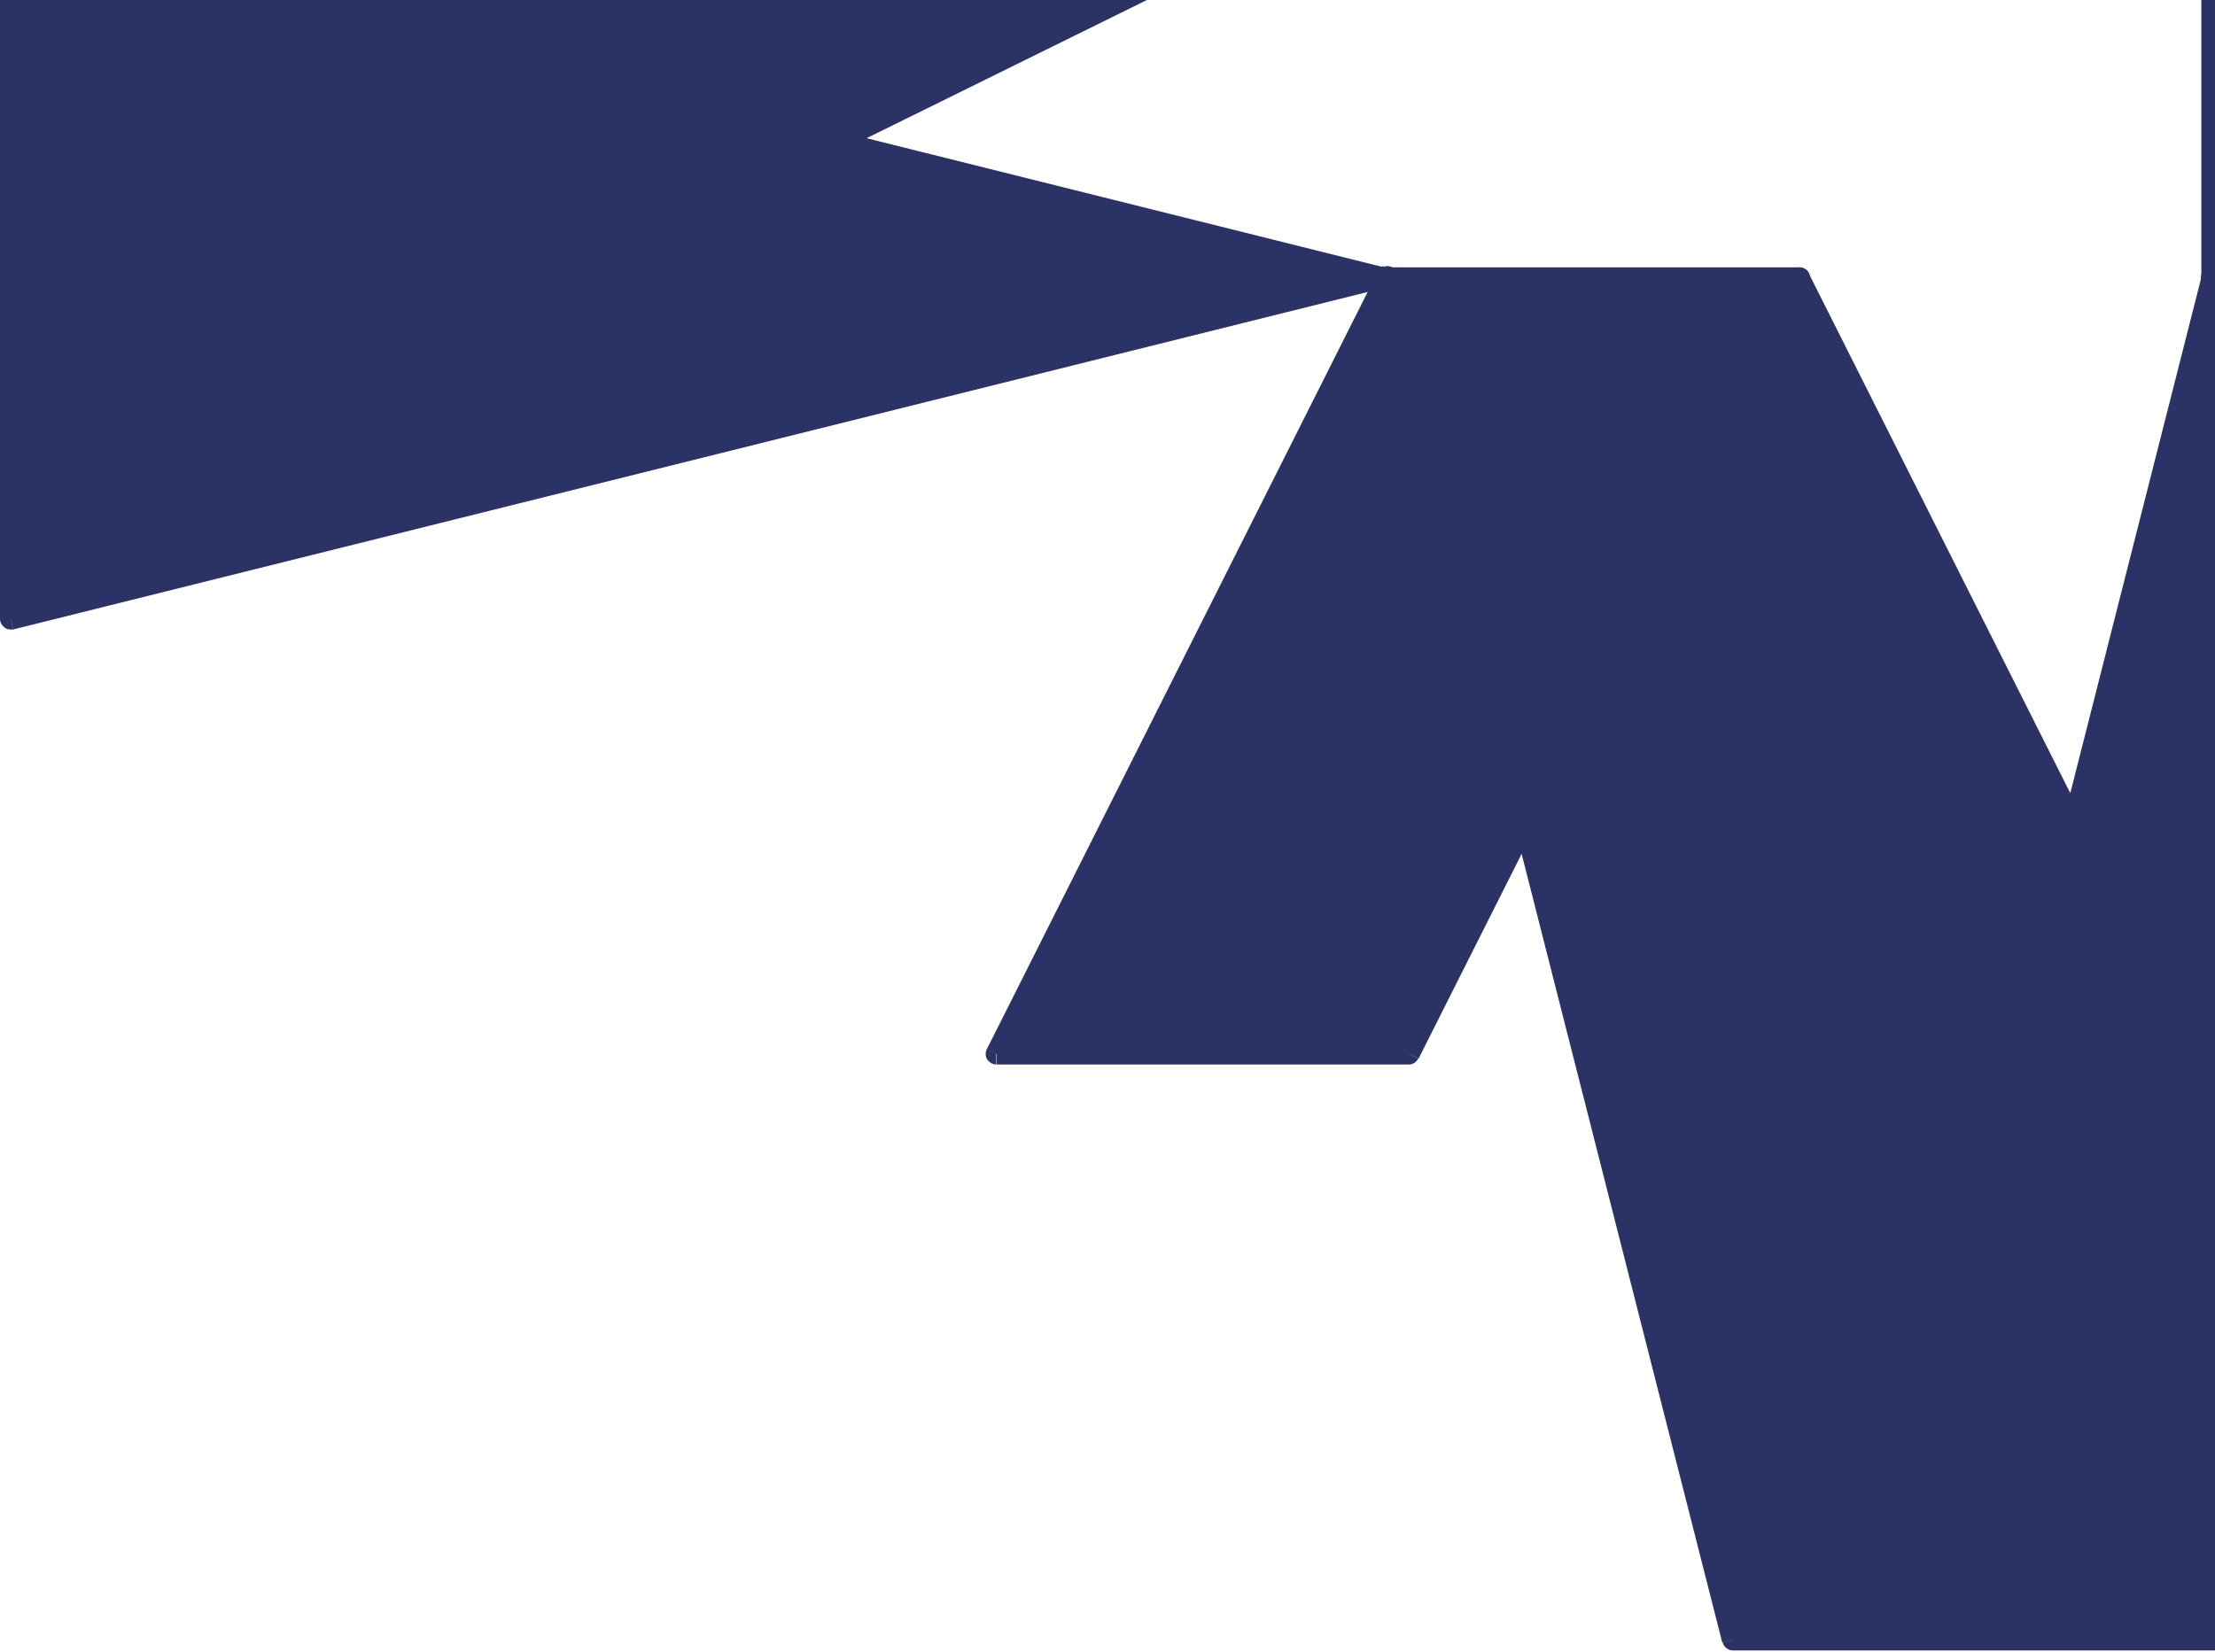 <svg width="724" height="540" viewBox="0 0 724 540" fill="none" xmlns="http://www.w3.org/2000/svg">
<path d="M723.02 91.121L677.779 269.05L588.133 90.846L498.487 269.05L566.417 536.15H836.191L723.02 91.121Z" fill="#2B3366"/>
<path d="M839.526 535.325L726.355 90.297L719.673 91.951L832.844 536.979L839.526 535.325ZM566.273 539.598H836.046V532.706H566.273V539.598ZM495.001 269.879L562.932 536.979L569.613 535.325L501.683 268.225L495.001 269.879ZM584.926 89.332L495.28 267.536L501.544 270.568L591.19 92.364L584.926 89.332ZM680.836 267.536L591.19 89.332L584.926 92.364L674.572 270.568L680.836 267.536ZM719.673 90.159L674.432 268.225L681.114 269.879L726.355 91.813L719.673 90.159ZM723.014 91.124H719.534C719.534 91.124 719.534 91.675 719.534 91.951L722.875 91.124H723.014ZM836.185 536.152V539.598C837.299 539.598 838.273 539.046 838.969 538.219C839.665 537.392 839.804 536.29 839.665 535.325L836.324 536.152H836.185ZM566.412 536.152L563.071 536.979C563.489 538.495 564.881 539.598 566.412 539.598V536.152ZM498.481 269.052L495.419 267.536C495.001 268.225 495.001 269.052 495.14 269.879L498.481 269.052ZM588.127 90.848V87.402C586.874 87.402 585.622 88.091 585.065 89.332L588.127 90.848ZM588.127 90.848L591.19 89.332C590.633 88.229 589.38 87.402 588.127 87.402V90.848ZM677.773 269.052L674.711 270.568C675.407 271.809 676.799 272.636 678.191 272.498C679.583 272.36 680.836 271.257 681.253 269.879L677.912 269.052H677.773ZM723.014 90.986H726.494C726.494 89.194 725.241 87.816 723.432 87.54C721.622 87.265 720.091 88.367 719.673 90.159L723.014 90.986Z" fill="#2B3366"/>
<path d="M453.235 91.124H453.095L325.726 344.442H460.612L498.475 269.053L453.235 91.124Z" fill="#2B3366"/>
<path d="M501.827 268.366L456.586 90.299L449.905 91.953L495.145 270.019L501.827 268.366ZM463.686 346.097L501.549 270.846L495.285 267.814L457.422 343.065L463.686 346.097ZM325.737 348.027H460.623V341.136H325.737V348.027ZM449.905 89.748L322.535 343.065L328.799 346.097L456.169 92.78L449.905 89.748ZM453.942 87.956H453.802L452.132 94.572H452.271L453.942 87.956ZM453.106 91.264L456.447 90.437C456.03 88.783 454.359 87.68 452.689 87.818C450.879 88.094 449.626 89.472 449.626 91.264H453.106ZM498.347 269.33L501.409 270.846C501.827 270.157 501.827 269.33 501.688 268.503L498.347 269.33ZM460.484 344.581V348.027C461.737 348.027 462.99 347.338 463.547 346.097L460.484 344.581ZM325.597 344.581L322.535 343.065C321.978 344.168 322.117 345.408 322.674 346.373C323.37 347.338 324.484 348.027 325.597 348.027V344.581ZM452.967 91.264L453.802 87.956C452.271 87.543 450.601 88.37 449.905 89.748L452.967 91.264ZM453.106 91.264L452.271 94.572C453.246 94.847 454.359 94.572 455.194 93.882C456.03 93.193 456.586 92.228 456.586 91.126H453.106V91.264Z" fill="#2B3366"/>
<path d="M453.235 90.846V91.121L498.476 269.05L588.122 90.846H453.235Z" fill="#2B3366"/>
<path d="M588.125 87.402H453.238V94.293H588.125V87.402ZM501.681 270.568L591.327 92.364L585.062 89.332L495.416 267.536L501.681 270.568ZM449.897 91.813L495.138 269.879L501.82 268.225L456.579 90.159L449.897 91.813ZM588.264 90.848L591.327 92.364C591.883 91.261 591.744 90.021 591.187 89.056C590.631 88.091 589.378 87.402 588.264 87.402V90.848ZM498.618 269.052L495.277 269.879C495.695 271.257 496.808 272.36 498.34 272.498C499.732 272.636 501.124 271.947 501.82 270.568L498.757 269.052H498.618ZM453.377 90.986H449.897C449.897 90.986 449.897 91.537 449.897 91.813L453.238 90.986H453.377ZM453.377 90.848V87.402C451.429 87.402 449.897 88.918 449.897 90.848H453.377Z" fill="#2B3366"/>
<path d="M1172.77 -288.163L724.683 -176.389L903.001 -132.011L723.013 -43.253V-42.426L903.001 46.332L1172.77 -20.926V-288.163Z" fill="#2B3366"/>
<path d="M1176.25 -20.921V-288.159H1169.29V-20.921H1176.25ZM903.831 49.644L1173.6 -17.614L1171.93 -24.229L902.161 43.028L903.831 49.644ZM721.477 -39.252L901.465 49.506L904.527 43.304L724.539 -45.454L721.477 -39.252ZM719.528 -43.249V-42.422H726.488V-43.249H719.528ZM901.465 -135.038L721.477 -46.281L724.539 -40.079L904.527 -128.836L901.465 -135.038ZM723.843 -173.077L902.161 -128.698L903.831 -135.314L725.514 -179.693L723.843 -173.077ZM1171.93 -291.467L723.843 -179.831L725.514 -173.215L1173.6 -284.851L1171.93 -291.467ZM1172.77 -20.921L1173.6 -17.614C1175.14 -18.027 1176.25 -19.405 1176.25 -20.921H1172.77ZM902.996 46.336L901.465 49.368C902.161 49.782 902.996 49.782 903.831 49.644L902.996 46.336ZM723.008 -42.422H719.528C719.528 -41.181 720.224 -39.941 721.477 -39.389L723.008 -42.422ZM723.008 -43.249L721.477 -46.281C720.363 -45.729 719.528 -44.489 719.528 -43.249H723.008ZM902.996 -132.006L904.527 -128.974C905.78 -129.663 906.615 -131.041 906.476 -132.42C906.337 -133.798 905.223 -135.038 903.831 -135.452L902.996 -132.144V-132.006ZM724.678 -176.385L723.843 -179.693C722.312 -179.279 721.198 -177.901 721.198 -176.385C721.198 -174.869 722.312 -173.491 723.843 -173.077L724.678 -176.385ZM1172.77 -288.021H1176.25C1176.25 -289.124 1175.69 -290.088 1174.86 -290.778C1174.02 -291.467 1172.91 -291.604 1171.93 -291.467L1172.77 -288.159V-288.021Z" fill="#2B3366"/>
<path d="M723.013 91.124L979.144 217.369V83.819L903.001 46.331L723.013 91.124Z" fill="#2B3366"/>
<path d="M902.165 42.887L722.177 87.817L723.848 94.432L903.836 49.502L902.165 42.887ZM980.675 80.65L904.671 43.162L901.609 49.364L977.613 86.852L980.675 80.65ZM982.624 217.37V83.82H975.664V217.37H982.624ZM721.481 94.294L977.613 220.54L980.675 214.338L724.544 88.092L721.481 94.294ZM723.013 91.124L722.177 87.817C720.646 88.23 719.532 89.608 719.532 91.124H723.013ZM903.001 46.194L904.532 43.162C903.836 42.749 903.001 42.749 902.165 42.887L903.001 46.194ZM979.005 83.682H982.485C982.485 82.442 981.789 81.201 980.536 80.65L979.005 83.682ZM979.005 217.232L977.474 220.264C978.587 220.815 979.84 220.677 980.814 220.126C981.789 219.437 982.485 218.335 982.485 217.232H979.005ZM722.873 90.987H719.393C719.393 92.227 720.089 93.467 721.342 94.019L722.873 90.987Z" fill="#2B3366"/>
<path d="M726.488 91.127C726.488 89.197 724.957 87.681 723.008 87.681C721.059 87.681 719.528 89.197 719.528 91.127H726.488ZM719.528 91.127C719.528 93.056 721.059 94.572 723.008 94.572C724.957 94.572 726.488 93.056 726.488 91.127H719.528Z" fill="#2B3366"/>
<path d="M723.013 90.85H723.152L723.013 91.126L903.001 46.334L723.013 -42.424V90.85Z" fill="#2B3366"/>
<path d="M719.532 -42.425V90.849H726.493V-42.425H719.532ZM904.532 43.162L724.544 -45.596L721.481 -39.393L901.469 49.364L904.532 43.162ZM723.848 94.432L903.836 49.502L902.165 42.886L722.177 87.817L723.848 94.432ZM722.873 -42.425L724.405 -45.458C723.291 -46.009 722.038 -45.871 721.064 -45.32C720.089 -44.631 719.393 -43.528 719.393 -42.425H722.873ZM902.861 46.332L903.697 49.64C905.089 49.226 906.202 48.124 906.341 46.608C906.481 45.23 905.785 43.851 904.393 43.162L902.861 46.194V46.332ZM722.873 91.262H719.393C719.393 92.365 719.95 93.329 720.785 94.019C721.621 94.708 722.734 94.846 723.709 94.708L722.873 91.4V91.262ZM722.873 91.262L719.393 90.573C719.393 90.573 719.393 90.987 719.393 91.262H722.873ZM722.873 91.124L726.353 91.813C726.493 90.849 726.353 89.746 725.657 88.919C724.961 88.092 723.987 87.679 723.013 87.679V91.124H722.873ZM722.873 91.124H719.393C719.393 93.054 720.925 94.57 722.873 94.57V91.124Z" fill="#2B3366"/>
<path d="M726.488 91.127C726.488 89.197 724.957 87.681 723.008 87.681C721.059 87.681 719.528 89.197 719.528 91.127H726.488ZM719.528 91.127C719.528 93.056 721.059 94.572 723.008 94.572C724.957 94.572 726.488 93.056 726.488 91.127H719.528Z" fill="#2B3366"/>
<path d="M453.248 -42.425V-43.252L273.26 -132.01L3.486 -64.752V202.347L451.438 90.711L273.26 46.332L453.248 -42.425Z" fill="#2B3366"/>
<path d="M274.785 49.364L454.773 -39.393L451.71 -45.595L271.722 43.163L274.785 49.364ZM452.406 87.403L274.089 42.887L272.418 49.502L450.736 94.019L452.406 87.403ZM4.315 205.793L452.267 94.157L450.597 87.541L2.645 199.04L4.315 205.655V205.793ZM0 -64.752V202.347H6.96V-64.752H0ZM272.418 -135.317L2.645 -68.06L4.315 -61.445L274.089 -128.702L272.418 -135.317ZM454.773 -46.284L274.785 -135.042L271.722 -128.84L451.71 -40.082L454.773 -46.284ZM456.722 -42.287V-43.114H449.761V-42.287H456.722ZM273.253 46.47L271.722 43.438C270.469 44.127 269.634 45.505 269.773 46.884C269.913 48.262 271.026 49.502 272.418 49.916L273.253 46.608V46.47ZM451.571 90.987L452.406 94.295C453.937 93.881 455.051 92.503 455.051 90.987C455.051 89.471 453.937 88.093 452.406 87.679L451.571 90.987ZM3.48 202.347H0C0 203.45 0.557 204.415 1.392 205.104C2.227 205.793 3.341 205.931 4.315 205.793L3.48 202.485V202.347ZM3.48 -64.752L2.645 -68.06C1.114 -67.647 0 -66.268 0 -64.752H3.48ZM273.253 -132.01L274.785 -135.042C274.089 -135.455 273.253 -135.455 272.418 -135.317L273.253 -132.01ZM453.241 -43.252H456.722C456.722 -44.492 456.025 -45.733 454.773 -46.284L453.241 -43.252ZM453.241 -42.425L454.773 -39.393C455.886 -39.944 456.722 -41.185 456.722 -42.425H453.241Z" fill="#2B3366"/>
<path d="M723.154 90.988V87.542C722.041 87.542 720.927 88.093 720.231 89.058C719.535 90.023 719.396 91.263 719.814 92.228L723.015 90.988H723.154ZM723.154 90.988H726.635C726.635 89.058 725.103 87.542 723.154 87.542V90.988ZM723.154 91.125L719.953 92.366C720.51 93.882 722.18 94.847 723.85 94.433C725.521 94.157 726.635 92.641 726.635 90.988H723.154V91.125Z" fill="#2B3366"/>
<path d="M723.013 91.098L723.14 90.846H723.013V91.098Z" fill="#2B3366"/>
<path d="M722.873 90.848V87.402C720.925 87.402 719.393 88.918 719.393 90.848H722.873ZM722.873 90.848L726.353 91.537C726.493 90.572 726.353 89.47 725.657 88.643C724.961 87.816 723.987 87.402 723.013 87.402V90.848H722.873ZM722.873 90.986H719.393C719.393 92.777 720.785 94.293 722.595 94.431C724.405 94.569 725.936 93.466 726.353 91.675L722.873 90.986Z" fill="#2B3366"/>
<path d="M453.25 90.848V90.296L451.441 90.71L453.111 91.123V90.848H453.25Z" fill="#2B3366"/>
<path d="M456.168 92.643V92.368L450.043 89.336V89.611L456.168 92.643ZM450.739 94.159L452.27 94.573L453.802 87.82L452.27 87.406L450.739 94.159ZM452.27 86.993L450.6 87.406L452.41 94.022L454.08 93.608L452.27 86.993ZM456.725 90.99V90.438H449.765V90.99H456.725ZM453.245 90.99V87.544C451.992 87.544 450.739 88.233 450.182 89.474L453.245 90.99ZM453.245 91.265L452.41 94.573C453.941 94.986 455.611 94.159 456.307 92.781L453.245 91.265ZM451.714 90.852L450.739 87.544C449.208 87.957 448.094 89.336 448.234 90.99C448.234 92.506 449.347 93.884 450.878 94.297L451.714 90.99V90.852ZM453.384 90.438H456.864C456.864 89.336 456.307 88.371 455.472 87.682C454.637 86.993 453.523 86.855 452.41 87.13L453.384 90.438ZM453.384 90.99V94.435C455.333 94.435 456.864 92.919 456.864 90.99H453.384Z" fill="#2B3366"/>
<path d="M453.236 91.098L453.109 90.846V91.098H453.236Z" fill="#2B3366"/>
<path d="M453.093 90.984L452.258 94.291C453.232 94.567 454.346 94.291 455.32 93.74C456.155 93.051 456.712 92.086 456.712 90.984H453.232H453.093ZM453.093 90.984L449.891 89.468C449.474 90.432 449.474 91.535 449.891 92.362C450.309 93.326 451.144 94.016 452.119 94.291L452.954 90.984H453.093ZM453.093 90.846L456.573 90.157C456.295 88.641 455.042 87.538 453.65 87.4C452.119 87.262 450.727 87.951 450.031 89.33L453.232 90.846H453.093ZM453.093 90.984H456.573C456.573 90.984 456.573 90.57 456.573 90.294L453.093 90.984Z" fill="#2B3366"/>
<path d="M453.236 91.098V90.846H453.109L453.236 91.098Z" fill="#2B3366"/>
<path d="M453.244 90.848V87.402C452.269 87.402 451.156 87.816 450.599 88.643C450.042 89.47 449.624 90.434 449.903 91.537L453.383 90.848H453.244ZM453.244 90.848H456.724C456.724 88.918 455.192 87.402 453.244 87.402V90.848ZM453.244 90.986L449.764 91.675C450.181 93.466 451.712 94.569 453.522 94.431C455.332 94.293 456.724 92.777 456.724 90.986H453.244Z" fill="#2B3366"/>
</svg>

